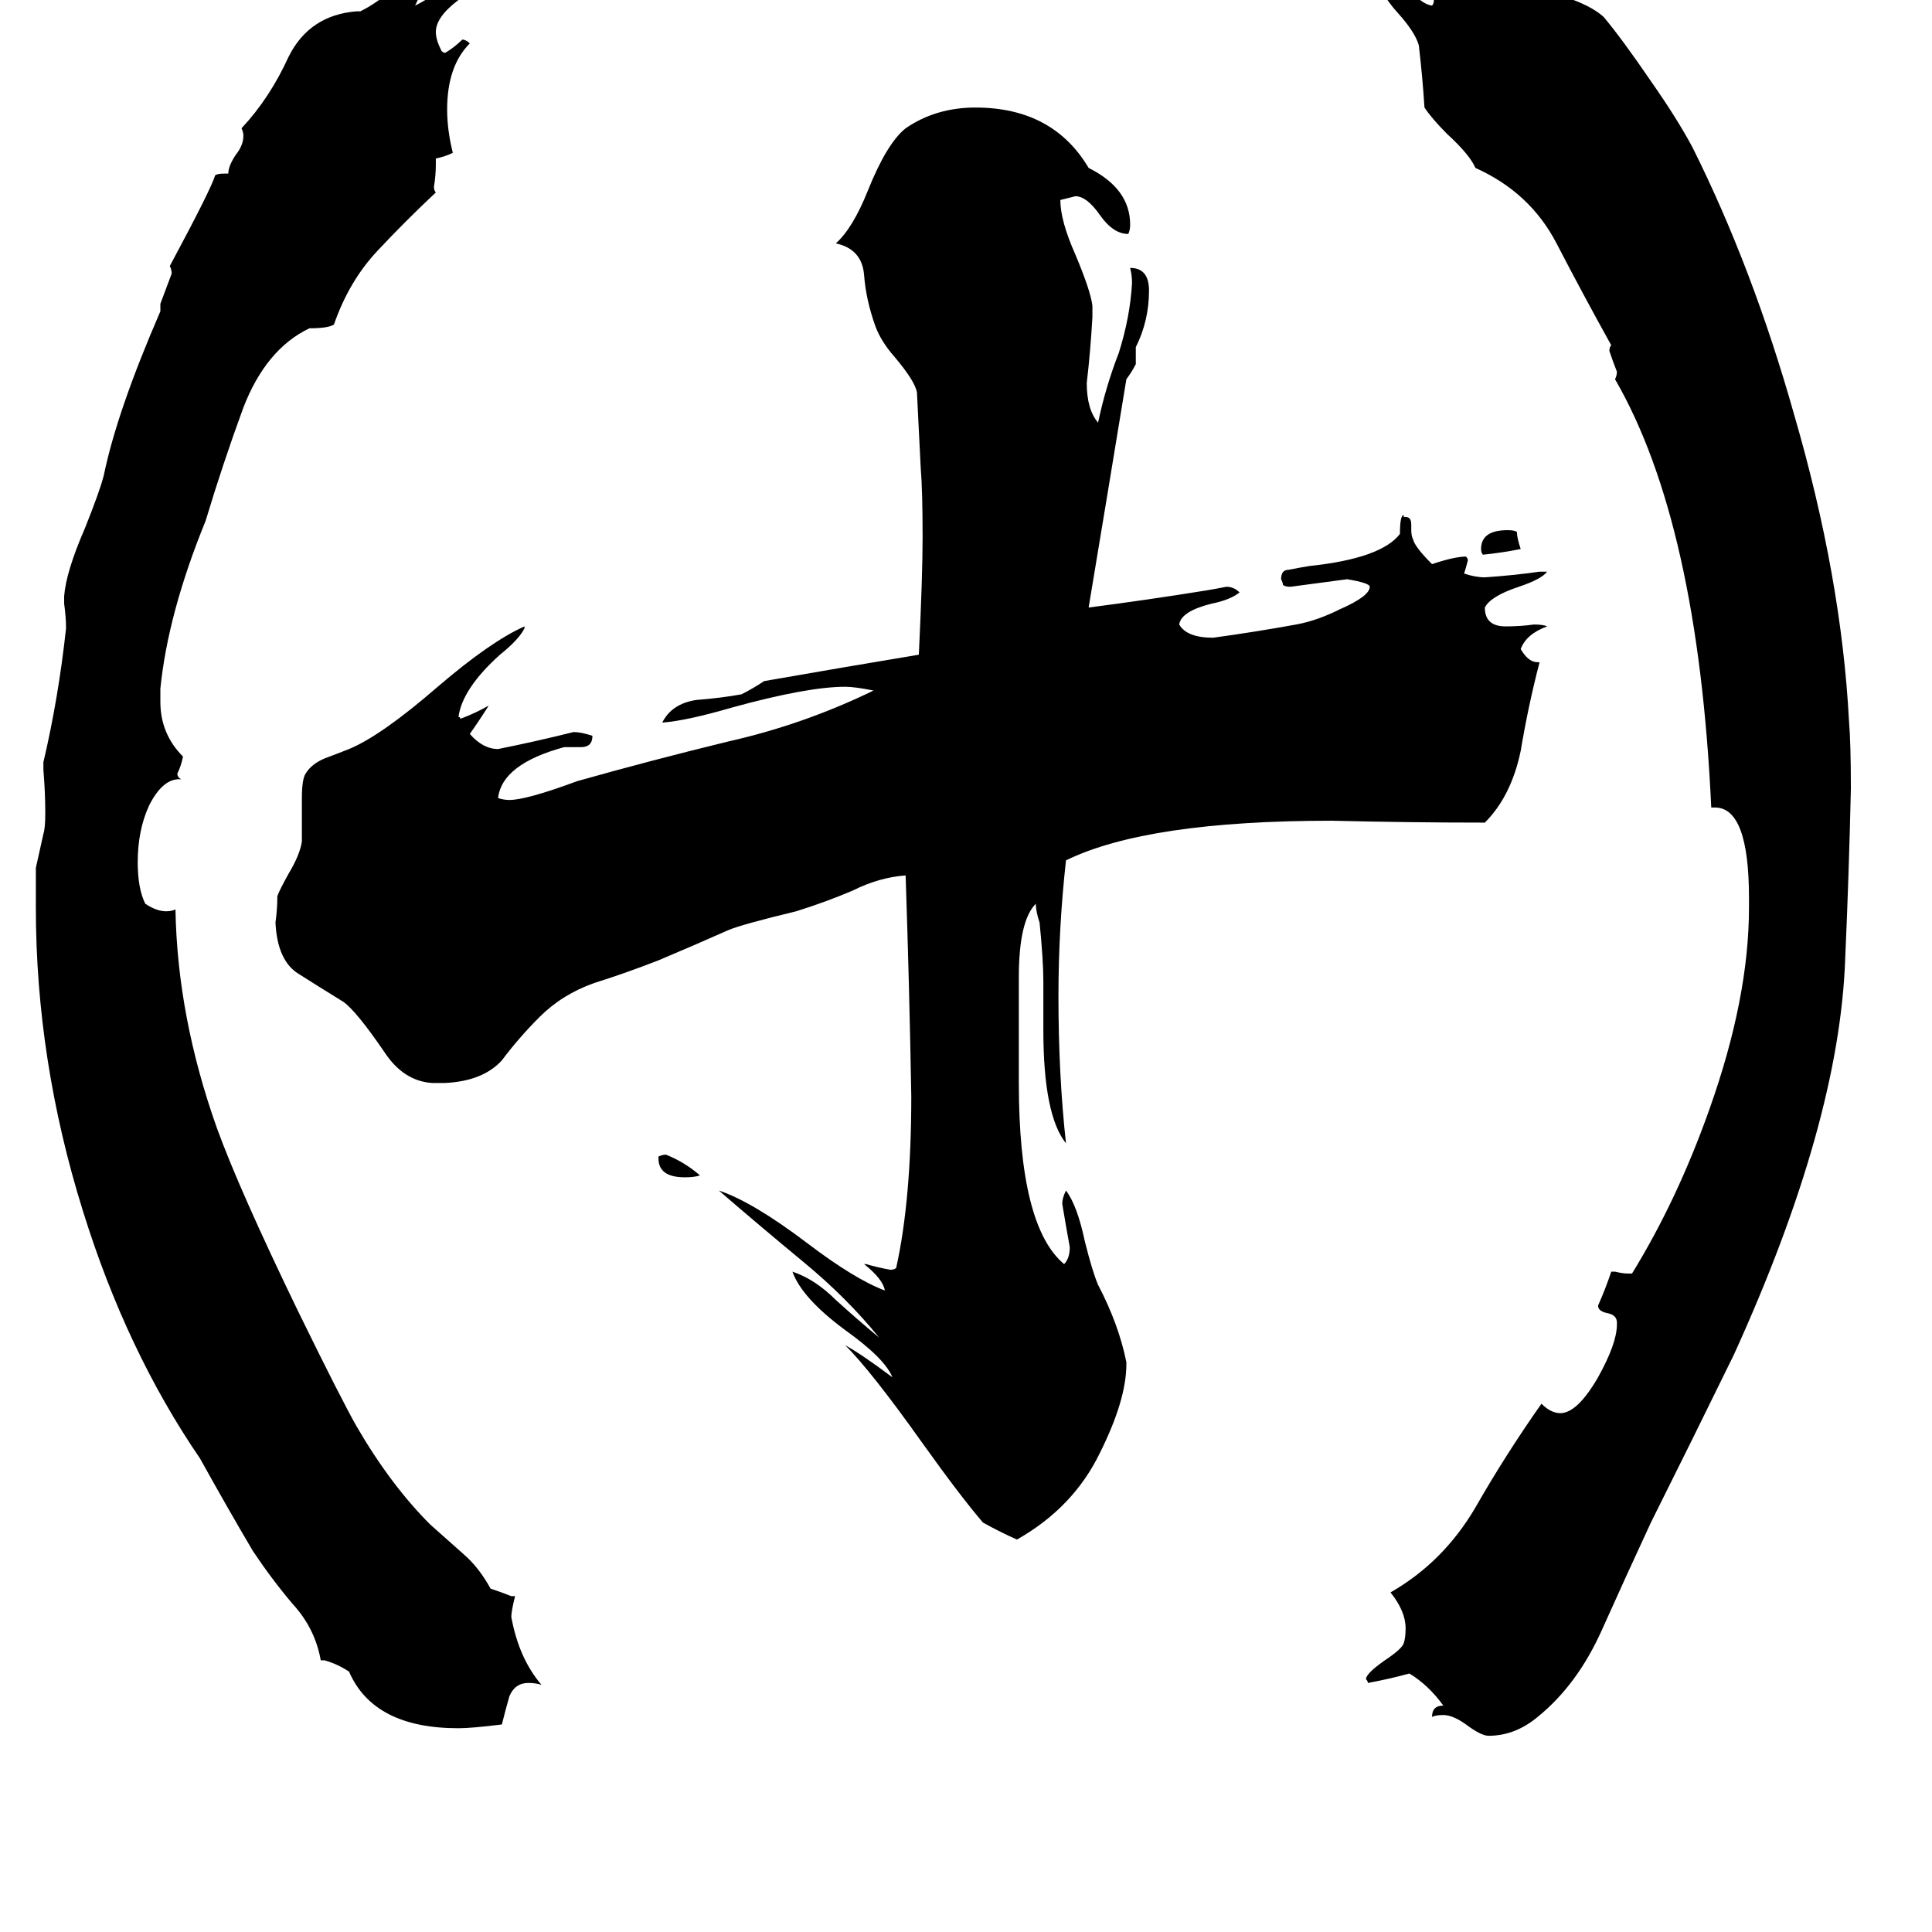 <svg xmlns="http://www.w3.org/2000/svg" viewBox="0 -800 1024 1024">
	<path fill="#000000" d="M597 -78V-77Q597 -58 583 -30Q569 -1 539 16Q530 12 521 7Q509 -7 489 -35Q462 -73 448 -87Q457 -82 473 -70Q469 -80 448 -95Q425 -112 420 -126Q432 -122 443 -111Q454 -101 466 -91Q449 -112 426 -131Q403 -150 381 -169Q399 -163 428 -141Q453 -122 469 -116Q468 -122 458 -130H459Q466 -128 472 -127Q474 -127 475 -128Q483 -164 483 -219Q482 -277 480 -336Q466 -335 452 -328Q438 -322 422 -317Q393 -310 386 -307Q368 -299 349 -291Q331 -284 315 -279Q298 -273 286 -261Q275 -250 266 -238Q256 -227 236 -226H229Q214 -227 204 -242Q189 -264 182 -269Q169 -277 158 -284Q147 -291 146 -311Q147 -318 147 -325Q148 -328 153 -337Q159 -347 160 -354V-377Q160 -387 162 -390Q165 -395 172 -398Q180 -401 185 -403Q202 -410 232 -436Q260 -460 278 -468V-467Q275 -461 265 -453Q245 -435 243 -420Q244 -420 244 -419Q252 -422 259 -426Q254 -418 249 -411Q256 -403 264 -403Q284 -407 304 -412Q308 -412 314 -410Q314 -404 308 -404H299Q266 -395 264 -377Q267 -376 270 -376Q279 -376 306 -386Q345 -397 386 -407Q426 -416 463 -434Q453 -436 448 -436Q428 -436 388 -425Q364 -418 351 -417Q356 -427 369 -429Q382 -430 393 -432Q399 -435 405 -439Q445 -446 487 -453Q489 -495 489 -515Q489 -540 488 -552Q487 -572 486 -592Q485 -598 474 -611Q467 -619 464 -627Q459 -641 458 -654Q457 -668 443 -671Q452 -679 460 -699Q470 -724 480 -732Q496 -743 517 -743Q558 -743 577 -711Q599 -700 599 -681Q599 -678 598 -676Q590 -676 583 -686Q576 -696 570 -696Q566 -695 562 -694Q562 -683 570 -665Q578 -646 579 -638V-632Q578 -614 576 -597Q576 -583 582 -576Q586 -595 593 -613Q599 -632 600 -650Q600 -654 599 -658Q609 -658 609 -646Q609 -630 602 -616V-607Q600 -603 597 -599Q587 -538 577 -478Q608 -482 639 -487Q645 -488 650 -489Q654 -489 657 -486Q652 -482 642 -480Q626 -476 625 -469Q629 -462 643 -462Q665 -465 687 -469Q698 -471 710 -477Q726 -484 726 -489Q726 -491 714 -493Q699 -491 684 -489Q681 -489 680 -490Q680 -491 679 -493Q679 -498 683 -498Q688 -499 694 -500Q732 -504 742 -517Q742 -527 744 -527V-526H745Q748 -526 748 -522V-519Q748 -516 749 -514Q750 -510 759 -501Q771 -505 777 -505Q778 -504 778 -503Q777 -499 776 -496Q782 -494 787 -494Q802 -495 816 -497H820Q817 -493 805 -489Q790 -484 787 -478Q787 -468 798 -468Q806 -468 813 -469Q818 -469 820 -468Q809 -464 806 -456Q810 -449 815 -449H816Q810 -426 806 -402Q801 -378 787 -364Q747 -364 706 -365Q608 -365 565 -344Q561 -308 561 -272Q561 -230 565 -194Q553 -209 553 -254V-280Q553 -291 551 -311Q549 -317 549 -321Q540 -312 540 -282V-226Q540 -150 564 -130Q567 -133 567 -139Q565 -150 563 -162Q563 -165 565 -169Q571 -161 575 -142Q579 -126 582 -119Q593 -98 597 -78ZM857 -98V-99Q857 -103 852 -104Q847 -105 847 -108Q851 -117 854 -126H856Q860 -125 863 -125H865Q889 -164 906 -212Q927 -271 927 -319V-324Q927 -372 909 -372H907Q900 -523 856 -599Q857 -601 857 -603Q855 -608 853 -614Q853 -616 854 -617Q839 -644 825 -671Q811 -698 782 -711Q779 -718 767 -729Q759 -737 755 -743Q754 -759 752 -776Q750 -783 741 -793Q730 -805 730 -815H731Q740 -815 747 -806Q753 -798 759 -797Q760 -798 760 -800Q760 -803 756 -806Q750 -811 750 -815V-818Q757 -817 765 -811Q774 -804 780 -804Q782 -806 782 -807Q780 -810 777 -813Q778 -814 779 -815Q786 -811 808 -807Q839 -801 850 -791Q860 -779 875 -757Q889 -737 897 -722Q929 -658 951 -580Q976 -494 980 -418Q981 -406 981 -382Q980 -337 978 -292Q975 -205 919 -82Q897 -37 875 7Q862 35 849 64Q836 93 815 110Q803 120 789 120Q785 120 777 114Q770 109 765 109Q761 109 759 110Q759 104 765 104Q757 93 747 87Q736 90 725 92Q725 91 724 90Q724 87 734 80Q743 74 744 71Q745 68 745 63Q745 54 737 44Q765 28 782 -1Q798 -29 817 -56Q822 -51 827 -51Q836 -51 847 -70Q857 -88 857 -98ZM271 46H273Q271 54 271 57Q275 79 287 93Q284 92 280 92Q273 92 270 99Q268 106 266 114Q250 116 243 116Q198 116 185 86Q179 82 172 80H170Q167 63 155 50Q144 37 134 22Q121 0 106 -27Q67 -84 44 -158Q19 -238 19 -319V-340Q21 -349 23 -358Q24 -361 24 -369Q24 -380 23 -392V-396Q31 -430 35 -467Q35 -473 34 -480V-484Q35 -497 45 -520Q53 -540 55 -548Q62 -582 85 -635V-639Q88 -647 91 -655Q91 -657 90 -659Q112 -700 114 -707Q115 -708 119 -708H121Q121 -712 125 -718Q129 -723 129 -728Q129 -730 128 -732Q143 -748 153 -770Q164 -792 189 -794H191Q199 -798 206 -804Q213 -809 225 -810Q223 -803 220 -797Q226 -800 235 -806Q244 -812 255 -813Q253 -807 243 -800Q231 -791 231 -783Q231 -779 234 -773Q235 -772 236 -772Q241 -775 245 -779Q247 -779 249 -777Q237 -765 237 -742Q237 -731 240 -719Q236 -717 231 -716V-713Q231 -707 230 -701Q230 -699 231 -698Q215 -683 200 -667Q185 -651 177 -628Q174 -626 164 -626Q141 -615 129 -584Q118 -554 109 -524Q89 -475 85 -435V-428Q85 -411 97 -399Q96 -394 94 -390Q94 -388 96 -387H95Q86 -387 79 -373Q73 -360 73 -343Q73 -329 77 -321Q83 -317 88 -317Q91 -317 93 -318Q94 -261 115 -202Q127 -169 158 -105Q181 -58 189 -44Q207 -13 228 8Q237 16 246 24Q254 31 260 42Q266 44 271 46ZM806 -509Q796 -507 786 -506Q785 -507 785 -509Q785 -519 799 -519Q803 -519 804 -518Q804 -515 806 -509ZM349 -186V-187Q351 -188 353 -188Q363 -184 371 -177Q368 -176 363 -176Q349 -176 349 -186Z"/>
</svg>